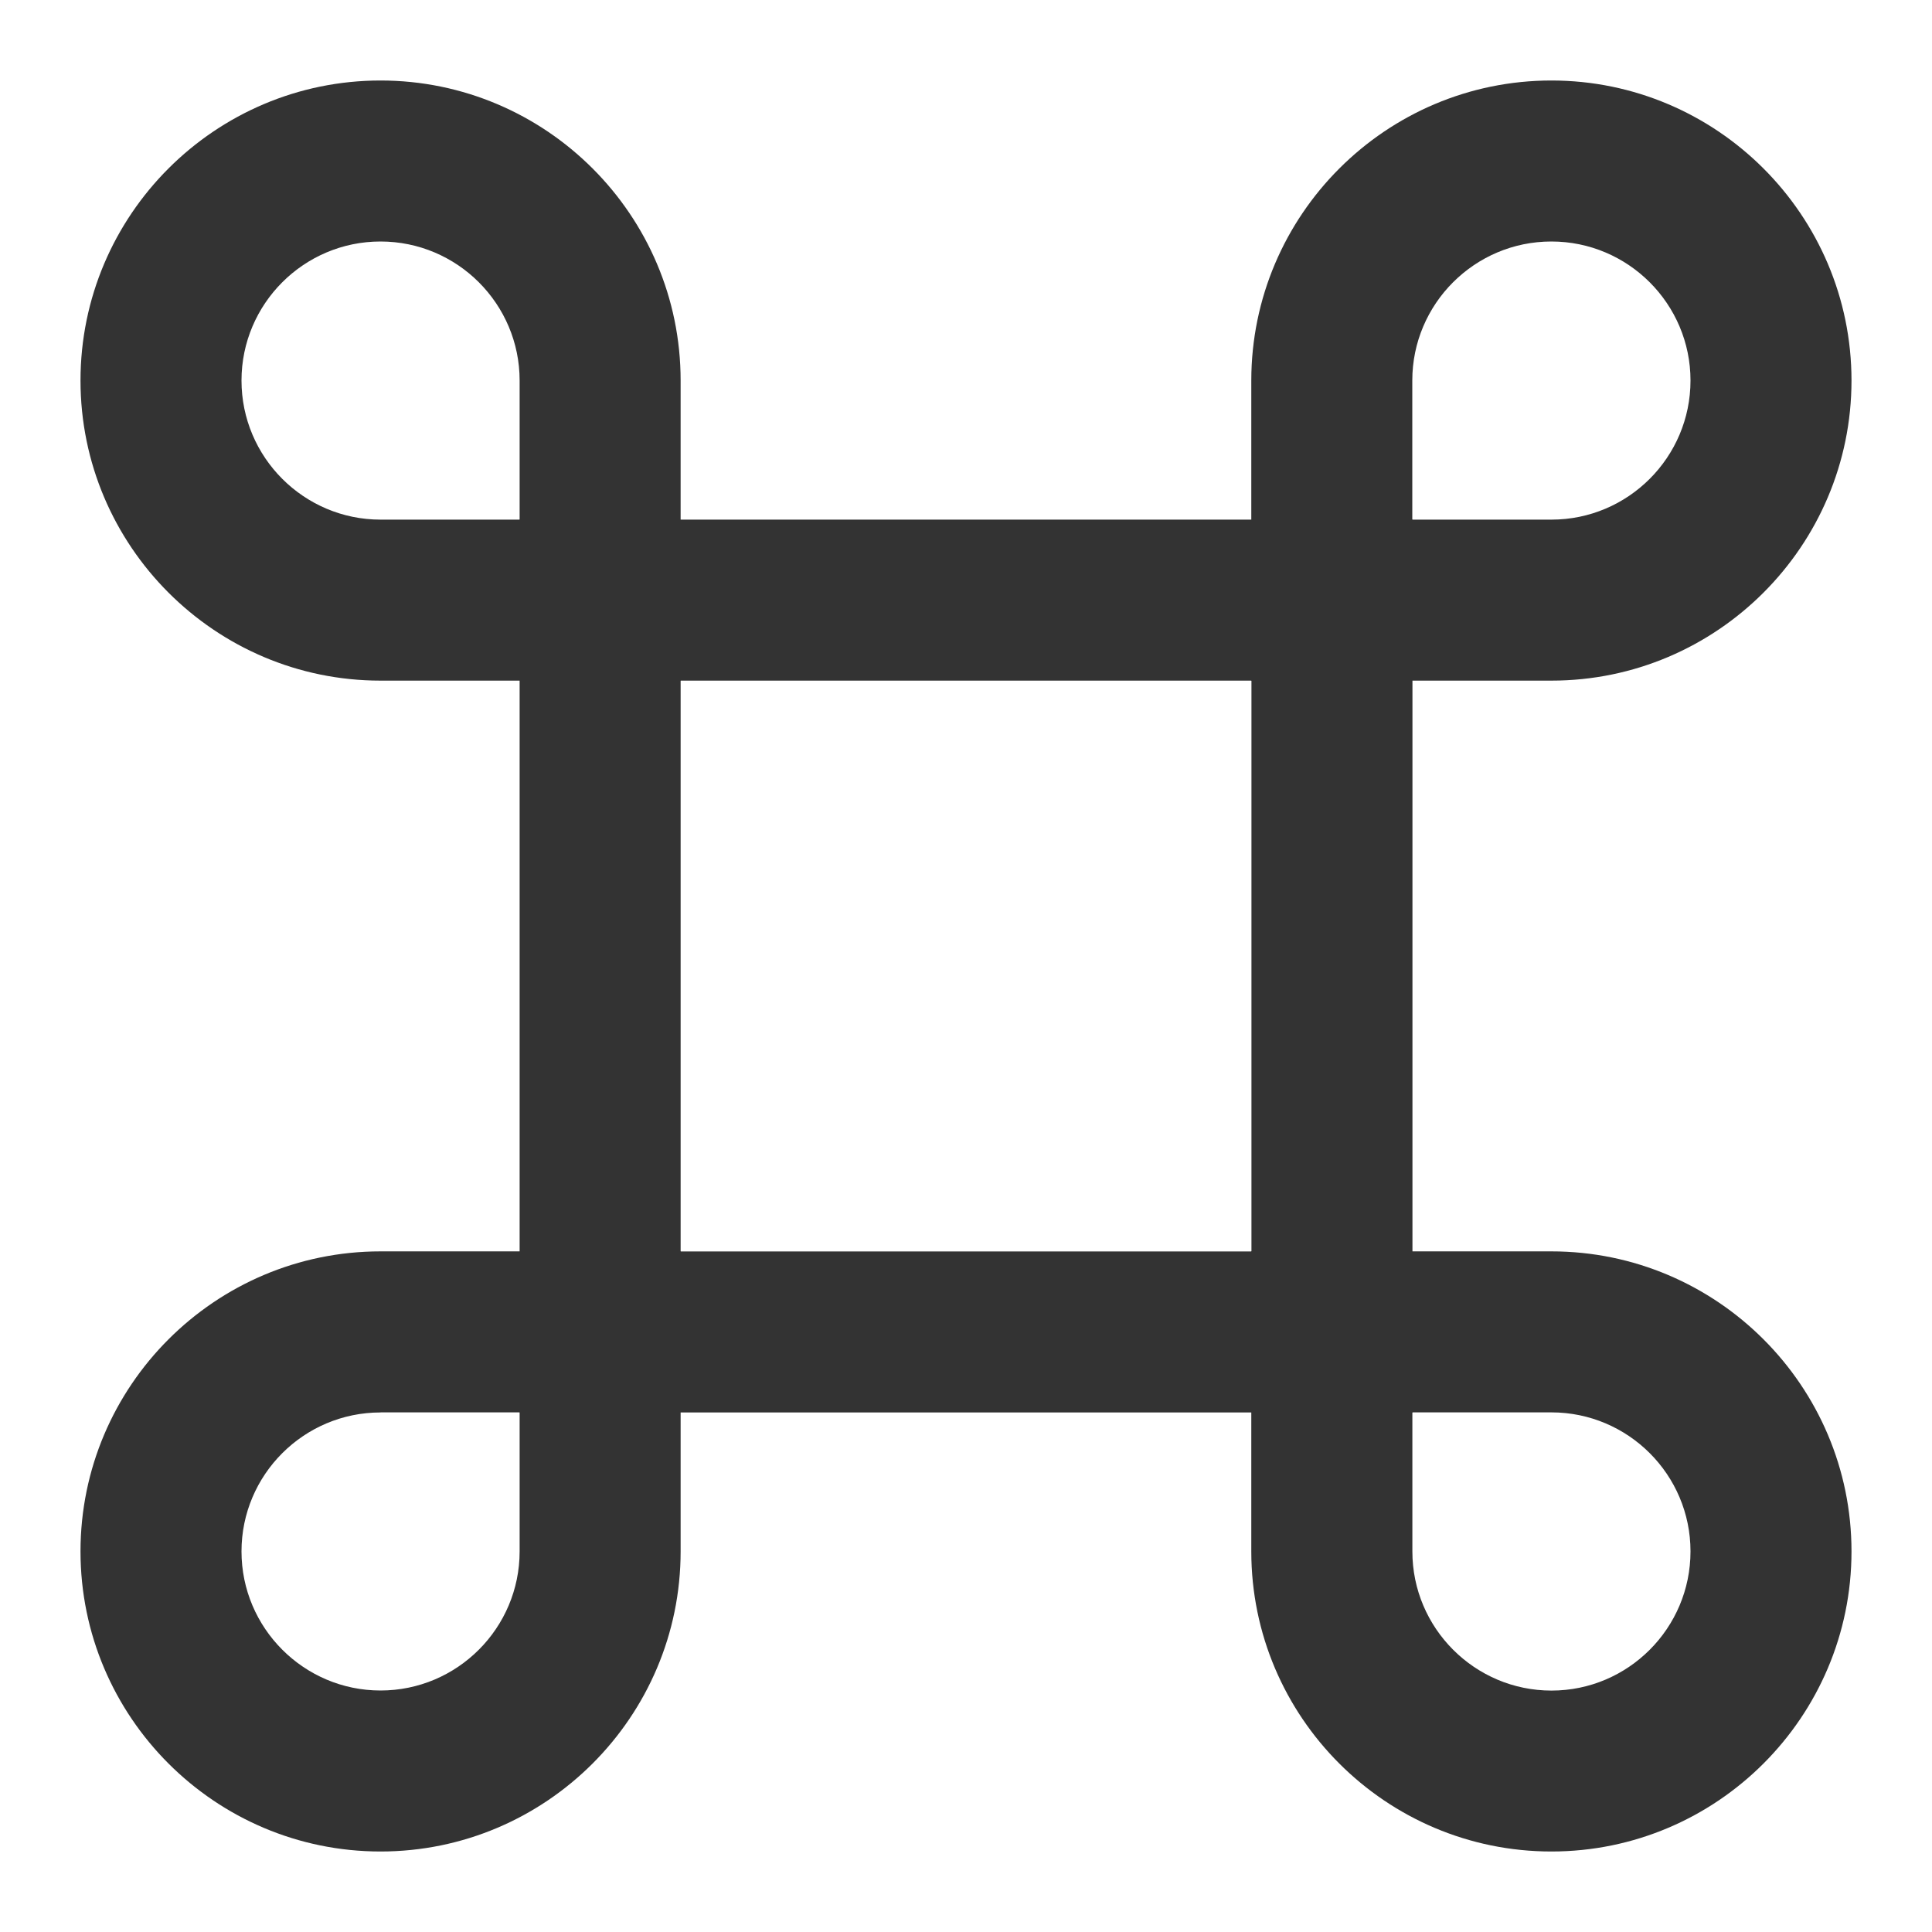 <?xml version="1.0" encoding="iso-8859-1"?>
<svg version="1.1" id="&#x56FE;&#x5C42;_1" xmlns="http://www.w3.org/2000/svg" xmlns:xlink="http://www.w3.org/1999/xlink" x="0px"
	 y="0px" viewBox="0 0 24 24" style="enable-background:new 0 0 24 24;" xml:space="preserve">
<path style="fill:#333333;" d="M8.455,8.455H4.727C2.672,8.455,1,6.782,1,4.727S2.672,1,4.727,1s3.728,1.672,3.728,3.727V8.455z
	 M4.727,3C3.775,3,3,3.775,3,4.727C3,5.68,3.775,6.455,4.727,6.455h1.728V4.727C6.455,3.775,5.68,3,4.727,3z"/>
<path style="fill:#333333;" d="M4.727,23C2.672,23,1,21.328,1,19.272c0-2.055,1.672-3.727,3.727-3.727h3.728v3.727
	C8.455,21.328,6.782,23,4.727,23z M4.727,17.546C3.775,17.546,3,18.32,3,19.272S3.775,21,4.727,21c0.953,0,1.728-0.775,1.728-1.728
	v-1.727H4.727z"/>
<path style="fill:#333333;" d="M17.546,17.546H6.455V6.455h11.091V17.546z M8.455,15.546h7.091V8.455H8.455V15.546z"/>
<path style="fill:#333333;" d="M19.272,8.455h-3.728V4.727C15.545,2.672,17.217,1,19.272,1S23,2.672,23,4.727
	S21.328,8.455,19.272,8.455z M17.545,6.455h1.728C20.225,6.455,21,5.68,21,4.727C21,3.775,20.225,3,19.272,3
	s-1.728,0.775-1.728,1.727V6.455z"/>
<path style="fill:#333333;" d="M19.272,23c-2.056,0-3.728-1.672-3.728-3.728v-3.727h3.728c2.056,0,3.728,1.672,3.728,3.727
	C23,21.328,21.328,23,19.272,23z M17.545,17.546v1.727c0,0.952,0.775,1.728,1.728,1.728S21,20.225,21,19.272
	s-0.775-1.727-1.728-1.727H17.545z"/>
</svg>






